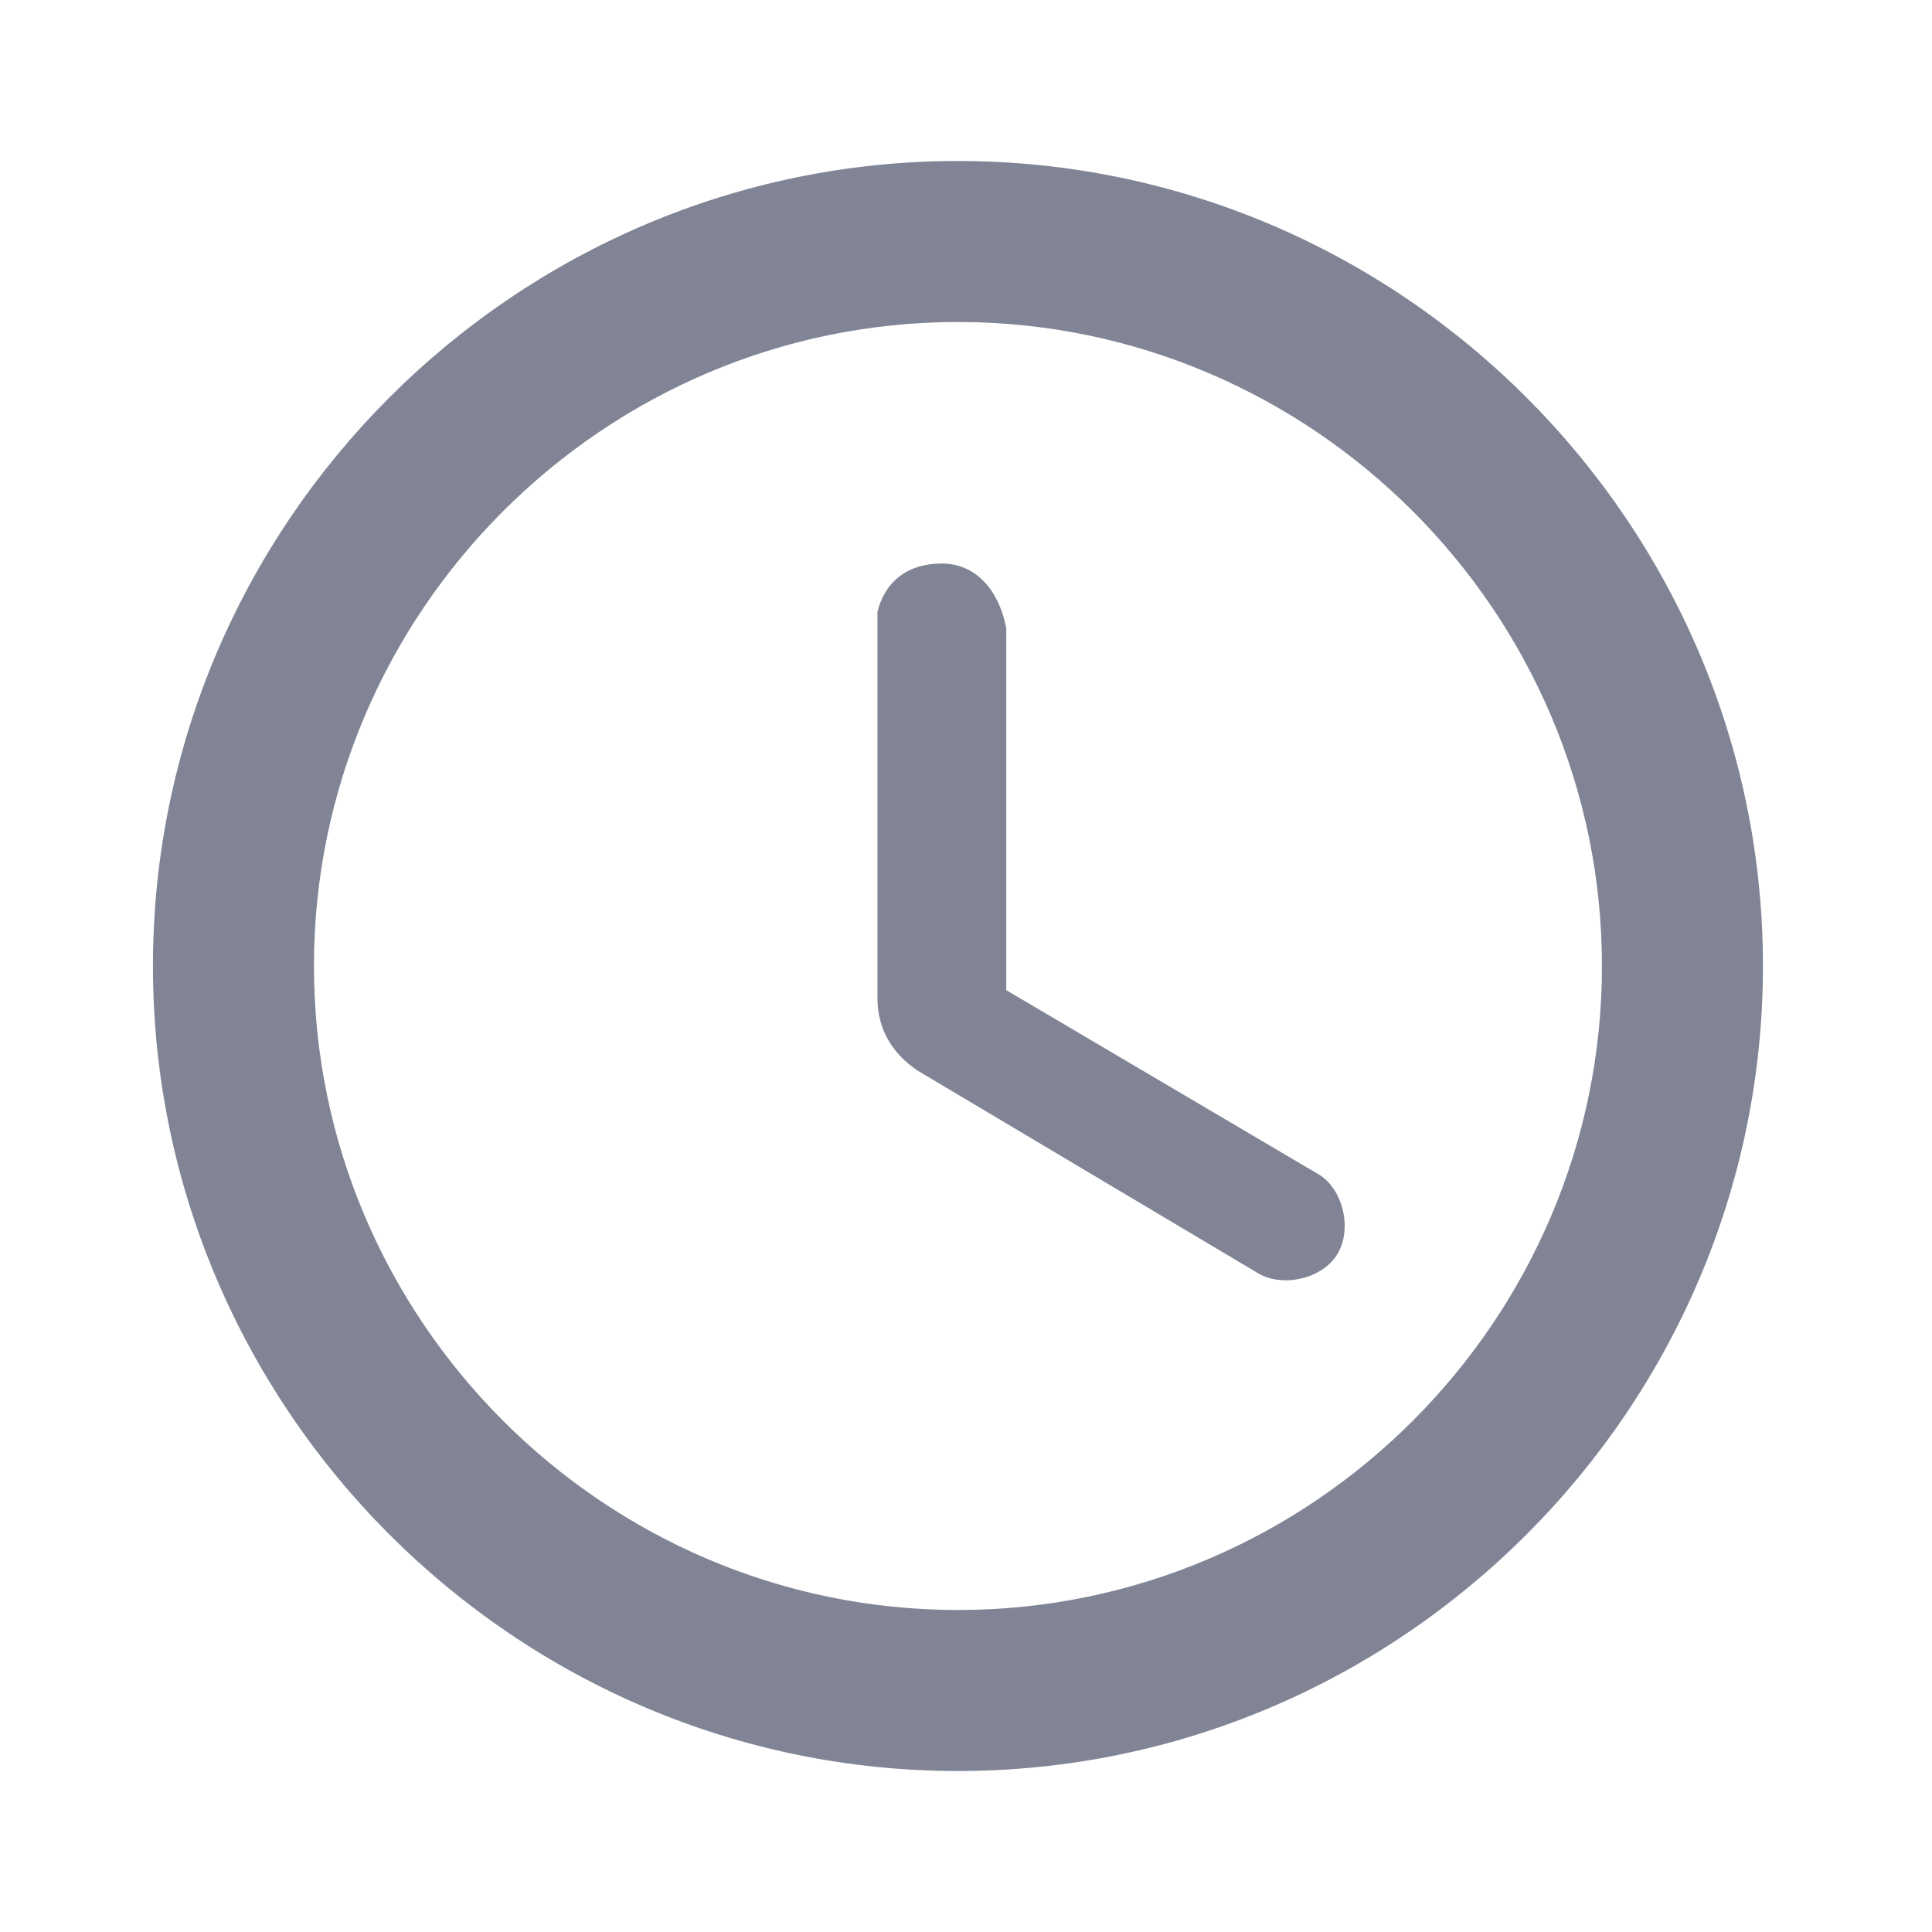 <?xml version="1.0" encoding="utf-8"?>
<!-- Generator: Adobe Illustrator 24.1.1, SVG Export Plug-In . SVG Version: 6.00 Build 0)  -->
<svg version="1.1" id="Icon_Access_Time_Rounded" xmlns="http://www.w3.org/2000/svg" xmlns:xlink="http://www.w3.org/1999/xlink"
	 x="0px" y="0px" viewBox="0 0 24 24" style="enable-background:new 0 0 24 24;" xml:space="preserve">
<style type="text/css">
	.st0{fill:none;}
	.st1{fill:#808495;}
</style>
<rect id="Box" class="st0" width="24" height="24"/>
<path id="Path_2027" class="st1" d="M11.7,7L11.7,7c-0.4,0-0.7,0.2-0.8,0.6c0,0,0,0.1,0,0.1v4.7c0,0.4,0.2,0.7,0.5,0.9l4.2,2.5
	c0.3,0.2,0.8,0.1,1-0.2c0.2-0.3,0.1-0.8-0.2-1l-3.9-2.3V7.8C12.4,7.3,12.1,7,11.7,7z M11.9,20c-4.4,0-8-3.6-8-8s3.6-8,8-8s8,3.6,8,8
	C19.9,16.4,16.3,20,11.9,20L11.9,20z M11.9,2c-5.5,0-10,4.5-10,10s4.5,10,10,10s10-4.5,10-10C21.9,6.5,17.4,2,11.9,2L11.9,2z"/>
</svg>
